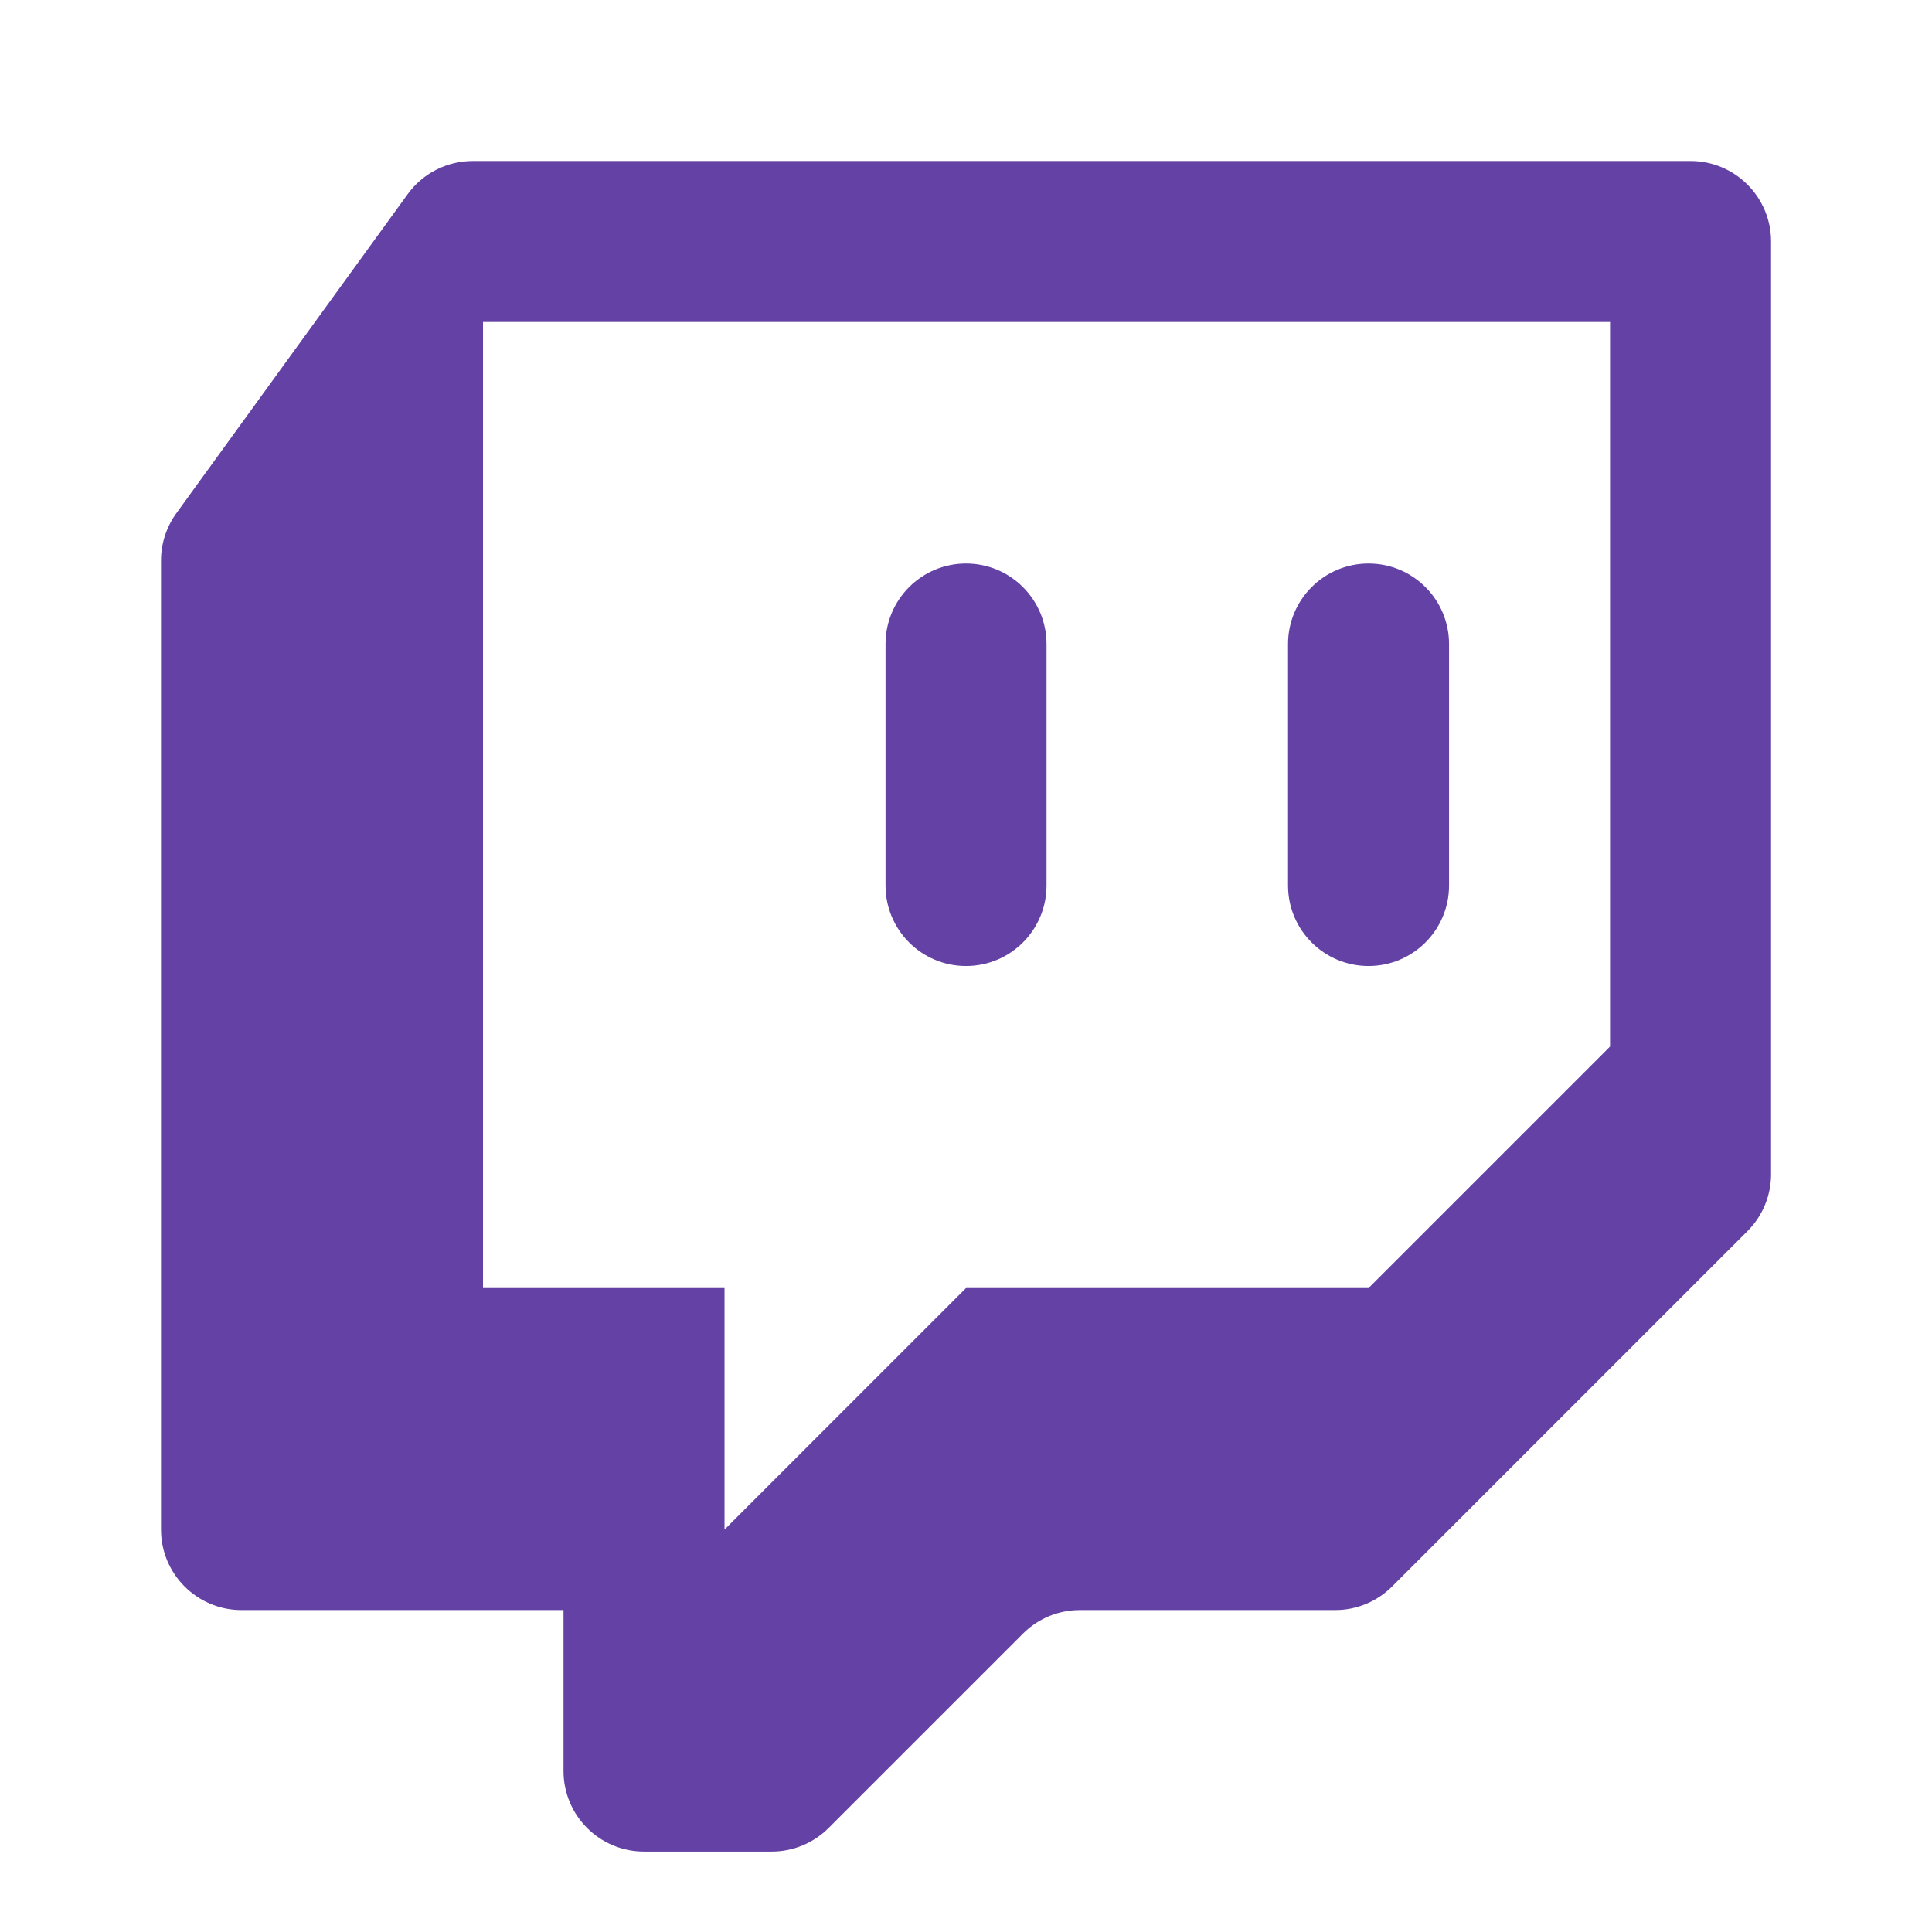 <svg xmlns="http://www.w3.org/2000/svg" xmlns:xlink="http://www.w3.org/1999/xlink" viewBox="0,0,256,256" width="24px" height="24px" fill-rule="nonzero"><g fill="#6441a5" fill-rule="nonzero" stroke="none" stroke-width="1" stroke-linecap="butt" stroke-linejoin="miter" stroke-miterlimit="10" stroke-dasharray="" stroke-dashoffset="0" font-family="none" font-weight="none" font-size="none" text-anchor="none" style="mix-blend-mode: normal"><g transform="scale(10.667,10.667)"><path d="M5.873,2c-0.32,0 -0.621,0.152 -0.809,0.412l-2.873,3.963c-0.124,0.171 -0.191,0.377 -0.191,0.588v12.037c0,0.552 0.448,1 1,1h4v2c0,0.552 0.448,1 1,1h1.586c0.265,0 0.519,-0.105 0.707,-0.293l2.414,-2.414c0.187,-0.188 0.442,-0.293 0.707,-0.293h3.172c0.265,0 0.519,-0.105 0.707,-0.293l4.414,-4.414c0.188,-0.187 0.293,-0.442 0.293,-0.707v-11.586c0,-0.552 -0.448,-1 -1,-1zM6,4h14v9l-3,3h-5l-3,3v-3h-3zM12,7c-0.552,0 -1,0.448 -1,1v3c0,0.552 0.448,1 1,1c0.552,0 1,-0.448 1,-1v-3c0,-0.552 -0.448,-1 -1,-1zM17,7c-0.552,0 -1,0.448 -1,1v3c0,0.552 0.448,1 1,1c0.552,0 1,-0.448 1,-1v-3c0,-0.552 -0.448,-1 -1,-1z"></path></g></g></svg>